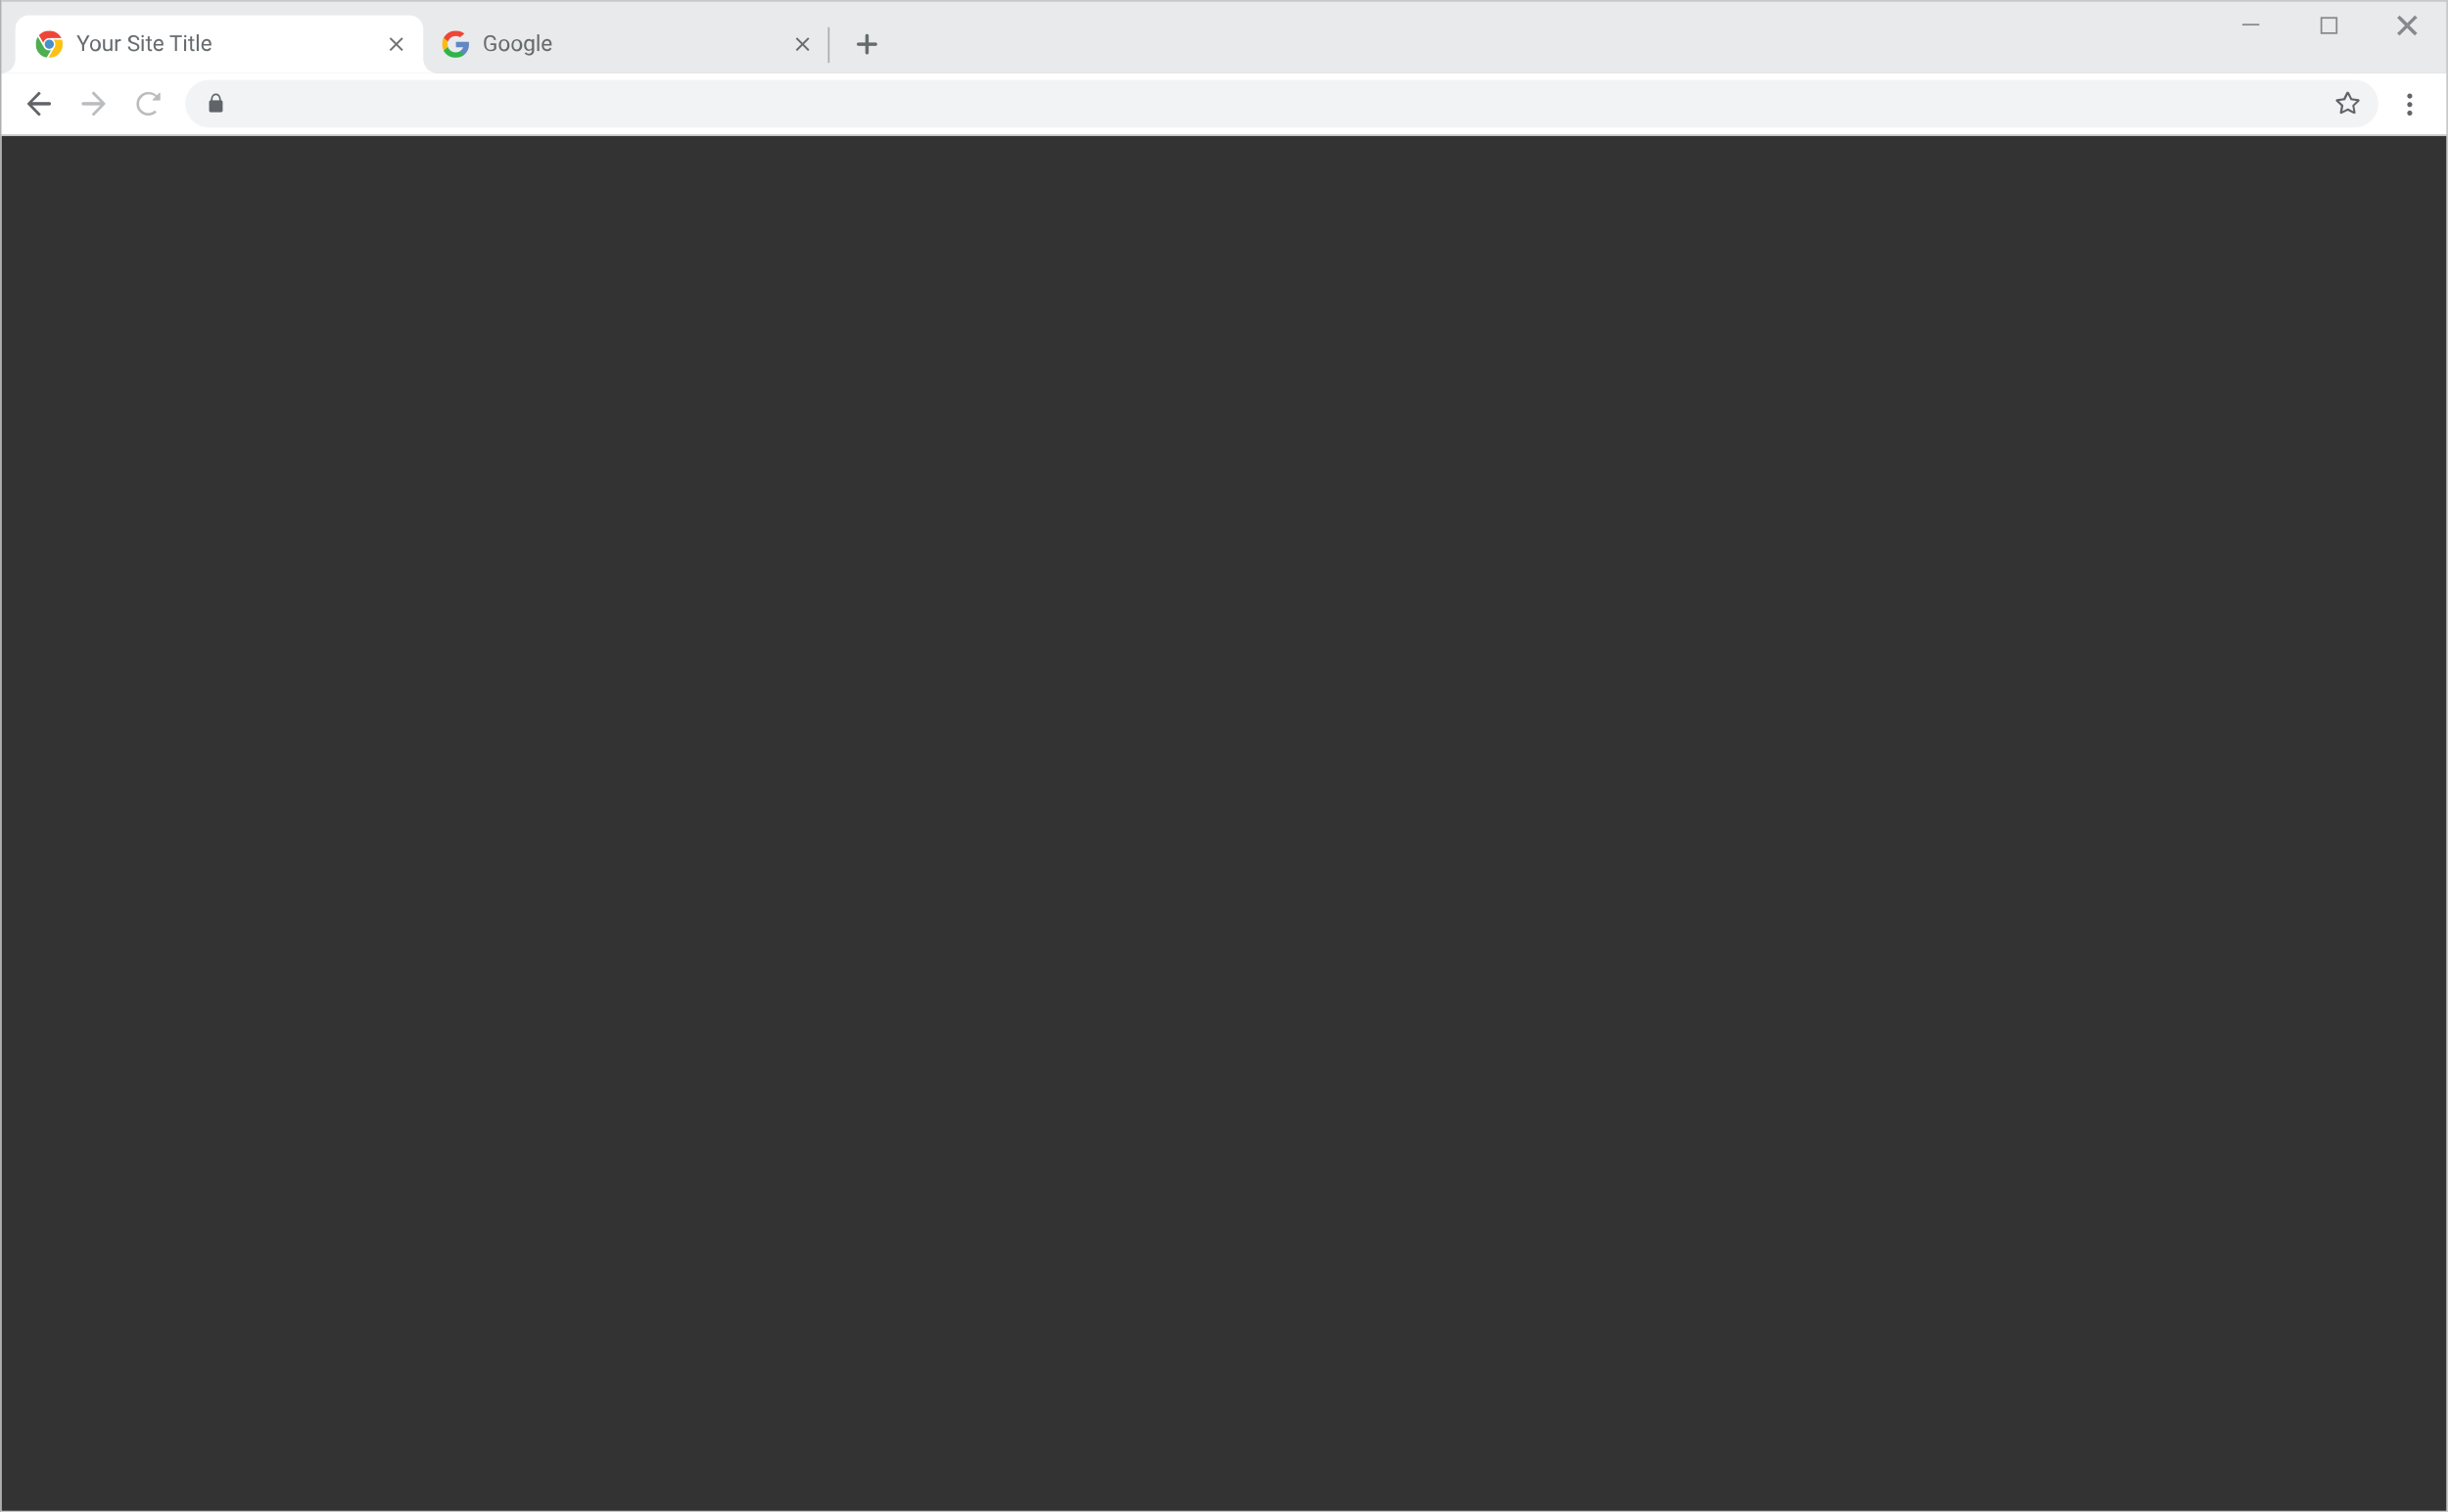 <svg version="1.1" id="Layer_1" xmlns="http://www.w3.org/2000/svg" x="0" y="0" viewBox="0 0 1440 889.6" style="enable-background:new 0 0 1440 889.6" xml:space="preserve">
  <rect x="0" y="0" width="1440" height="889.6" fill="#333333" stroke="none"/>
  <style>
    .st4{fill-rule:evenodd;clip-rule:evenodd;fill:#606469}.st9{fill:#85898c}.st13{fill:#666b6e}
  </style>
  <path d="M0 0v889.6h1440V0zm1439 888.6H1V80h1438z" style="fill:#010101;fill-opacity:1.000000e-02"/>
  <path d="M.1 0v889.6H1440V0zM1439 888.6H1V80h1438z" style="fill:#cac9c9"/>
  <path style="fill:#c9c8c8" d="M1 79h1438v1H1z"/>
  <path style="fill:#fff" d="M1 43h1438v36H1z"/>
  <path class="st4" d="M1417.5 58c.8 0 1.5-.7 1.5-1.5s-.7-1.5-1.5-1.5-1.5.7-1.5 1.5.7 1.5 1.5 1.5m0 5c.8 0 1.5-.7 1.5-1.5s-.7-1.5-1.5-1.5-1.5.7-1.5 1.5.7 1.5 1.5 1.5m1.5 3.5c0 .8-.7 1.5-1.5 1.5s-1.5-.7-1.5-1.5.7-1.5 1.5-1.5 1.5.7 1.5 1.5"/>
  <path d="M123 47h1262c7.7 0 14 6.3 14 14s-6.3 14-14 14H123c-7.7 0-14-6.3-14-14s6.3-14 14-14" style="fill:#f2f3f4"/>
  <path class="st4" d="M1387.8 58.6c-.1-.2-.3-.3-.5-.3l-3.8-.5-1.7-3.4c-.1-.2-.3-.3-.5-.4q-.3-.15-.6 0c-.2.1-.3.2-.5.4l-1.7 3.4-3.8.5c-.2 0-.4.1-.5.3s-.2.4-.2.6.1.4.3.5l2.8 2.6-.7 3.7c0 .2 0 .4.1.6s.3.3.5.3c.2.1.4 0 .6-.1l3.4-1.7 3.4 1.7c.2.1.4.1.6.1.2-.1.4-.2.5-.3.1-.2.2-.4.1-.6l-.7-3.7 2.8-2.6c.2-.2.2-.3.3-.5 0-.2-.1-.4-.2-.6m-1.5.8-2.6 2.5.6 3.5-3.2-1.7-3.2 1.7.6-3.5-2.6-2.5 3.6-.5 1.6-3.2 1.6 3.2zM131 60c0-.6-.4-1-1-1 0 0 0-4-3-4s-3 4-3 4c-.6 0-1 .4-1 1v5c0 .6.4 1 1 1h6c.6 0 1-.4 1-1zm-4-4c2.2 0 2 3 2 3h-4s-.2-3 2-3"/>
  <path d="M93.7 54.6c.1-.1.2-.1.4-.1.1.1.2.2.2.3v4c0 .1 0 .2-.1.2-.1.1-.1.1-.2.1h-4c-.2 0-.3-.1-.3-.2-.1-.1 0-.3.1-.4l1.6-1.6c-.5-.5-1.3-.8-1.9-1.1-.7-.3-1.2-.3-2-.3-1 0-1.9.2-2.8.7-.8.5-1.4 1.1-1.9 1.9-.8 1-1 1.9-1 2.9s.2 1.9.7 2.8c.5.8 1.2 1.4 2 1.9s1.7.8 2.7.8c.7 0 1.4-.2 2-.4s1.1-.6 1.6-1c.1-.1.2 0 .3 0s.2 0 .2.1l.6.6c.1 0 .1.1.1.2s0 .2-.1.2c-.6.6-1.3 1-2.1 1.3s-1.7.5-2.5.5c-1.3 0-2.4-.3-3.5-.9s-1.9-1.5-2.6-2.5-.9-2.2-.9-3.5.3-2.4.9-3.5 1.5-1.9 2.6-2.6c1.1-.6 2.2-.9 3.5-.9.9 0 1.8.2 2.7.5.9.4 1.6.9 2.2 1.5zM54.8 68c.1.1.2.1.3.1s.2 0 .3-.1l6.5-6.7c.1-.1.1-.1.1-.3s0-.2-.1-.3L55.4 54c-.1-.1-.1-.1-.3-.1-.1 0-.2 0-.3.1l-.6.6c-.1.1-.1.1-.1.3 0 .1 0 .2.1.3L59 60H49c-.5 0-1 .4-1 1s.4 1 1 1h10l-4.8 4.9c-.1.1-.1.2-.1.3s0 .2.1.3z" style="fill:#babcbe"/>
  <path d="M23.2 68c-.1.1-.2.1-.3.1s-.2 0-.3-.1l-6.5-6.7c-.1 0-.1-.1-.1-.2s0-.2.1-.3l6.5-6.7c.1-.1.1-.1.3-.1.1 0 .2 0 .3.1l.6.6c.1.1.1.1.1.3 0 .1 0 .2-.1.3L19 60h10c.5 0 1 .4 1 1s-.4 1-1 1H19l4.8 4.9c.1.1.1.2.1.3s0 .2-.1.3z" style="fill:#606469"/>
  <path style="fill:#e8eaec" d="M1 1h1438v42H1z"/>
  <path class="st9" d="m1411.5 9.8.3-.4-.3-.4-.3.4zm.3.3-.3.4zm-1 .4-.4-.4-.3.4.3.4zm.4.4.3-.4zm4.1 4.1.4.4.3-.4-.3-.4zm-4.1 4.1-.4-.4zm-.4.4-.4-.4-.3.4.3.4zm.7.7-.3.4.3.4.3-.4zm.3-.3.4.4zm4.2-4.2.3-.4-.3-.3-.3.4zm4.2 4.2-.4.4zm.3.3-.3.4.3.4.3-.4zm.7-.7.4.4.3-.4-.3-.4zm-.4-.4.4-.4zm-4.1-4.1-.4-.4-.3.4.3.4zm4.1-4.1.4.4zm.4-.4.4.4.3-.4-.3-.4zm-.7-.7.3-.4-.3-.4-.3.4zm-.3.3-.4-.4zm-4.2 4.2-.3.4.3.4.3-.4zm-4.8-4.2.3.4.7-.7-.4-.4zm0 .8.7-.7-.7-.7-.7.7zm.3-.4-.3-.4-.7.7.4.4zm4.2 4.1-4.2-4.1-.7.7 4.1 4.1zm-4.2 4.9 4.2-4.1-.7-.7-4.1 4.1zm-.3.4.3-.4-.7-.7-.4.4zm.6 0-.7-.7-.7.7.7.7zm-.3-.4-.3.4.7.7.4-.4zm4.2-4.1-4.2 4.1.7.7 4.1-4.1zm4.8 4.1-4.2-4.1-.7.7 4.1 4.1zm.3.4-.3-.4-.7.7.4.4zm0-.8-.7.7.7.7.7-.7zm-.3.4.3.4.7-.7-.4-.4zm-4.2-4.1 4.2 4.1.7-.7-4.1-4.1zm4.2-4.9-4.2 4.1.7.7 4.1-4.1zm.3-.4-.3.4.7.7.4-.4zm-.6 0 .7.7.7-.7-.7-.7zm.3.4.3-.4-.7-.7-.4.4zm-4.2 4.1 4.2-4.1-.7-.7-4.1 4.1zm-4.8-4.1 4.2 4.1.7-.7-4.1-4.1z"/>
  <path style="fill:none;stroke:#85898c" d="M1365.5 10.5h9v9h-9z"/>
  <path class="st9" d="M1319 14h10v1h-10z"/>
  <path style="fill:#abafb2" d="M487 16h1v21h-1z"/>
  <path d="M510 20c-.6 0-1 .4-1 1v4h-4c-.6 0-1 .4-1 1s.4 1 1 1h4v4c0 .6.4 1 1 1s1-.4 1-1v-4h4c.6 0 1-.4 1-1s-.4-1-1-1h-4v-4c0-.6-.4-1-1-1" style="fill-rule:evenodd;clip-rule:evenodd;fill:#666b6e"/>
  <path class="st13" d="m472.9 26 3.1 3.1v.2l-.6.6h-.2l-3.1-3.1-3.1 3.1h-.2l-.6-.6v-.2l3.1-3.1-3.1-3.1v-.2l.6-.6h.2l3.1 3.1 3.1-3.1h.2l.6.6v.2zm-181 2.8c-.3.4-.8.8-1.3 1-.6.2-1.2.3-2 .3s-1.4-.2-2-.5c-.6-.4-1-.9-1.4-1.5-.3-.7-.5-1.4-.5-2.3V25c0-1.4.3-2.5 1-3.2.7-.8 1.6-1.1 2.7-1.1 1 0 1.7.2 2.3.7s.9 1.2 1.1 2.1h-1.2c-.2-1.2-1-1.8-2.2-1.8-.8 0-1.4.3-1.9.9-.4.6-.6 1.4-.6 2.5v.8c0 1 .2 1.9.7 2.5s1.1.9 1.9.9c.5 0 .9-.1 1.2-.2s.6-.3.9-.5v-2.1h-2.1v-1h3.4zm1.5-2.3c0-.7.1-1.3.4-1.8s.6-1 1.1-1.2c.5-.3 1-.4 1.6-.4.9 0 1.7.3 2.3 1 .6.6.9 1.5.9 2.6v.1c0 .7-.1 1.3-.4 1.8s-.6.9-1.1 1.2-1 .4-1.6.4c-.9 0-1.7-.3-2.3-1s-.9-1.5-.9-2.7m1.2.1c0 .8.2 1.4.5 1.8.4.5.8.7 1.4.7s1.1-.2 1.4-.7c.4-.5.5-1.1.5-2 0-.8-.2-1.4-.5-1.8-.4-.5-.8-.7-1.4-.7s-1 .2-1.4.7c-.3.5-.5 1.2-.5 2m6.3-.1c0-.7.1-1.3.4-1.8s.6-1 1.1-1.2c.5-.3 1-.4 1.6-.4.9 0 1.7.3 2.3 1 .6.6.9 1.5.9 2.6v.1c0 .7-.1 1.3-.4 1.8s-.6.9-1.1 1.2-1 .4-1.6.4c-.9 0-1.7-.3-2.3-1-.7-.7-.9-1.5-.9-2.7m1.1.1c0 .8.2 1.4.5 1.8.4.5.8.7 1.4.7s1.1-.2 1.4-.7c.4-.5.5-1.1.5-2 0-.8-.2-1.4-.5-1.8-.4-.5-.8-.7-1.4-.7s-1 .2-1.4.7c-.3.5-.5 1.2-.5 2m6.3-.1c0-1.1.2-1.9.7-2.6.5-.6 1.2-1 2-1s1.5.3 2 .9l.1-.8h1.1v6.7c0 .9-.3 1.6-.8 2.1s-1.2.8-2.1.8q-.75 0-1.5-.3c-.75-.3-.8-.5-1.1-.9l.6-.7q.75.9 1.8.9c.6 0 1-.2 1.3-.5s.5-.8.5-1.4v-.6c-.5.5-1.1.8-1.9.8s-1.5-.3-2-1c-.5-.4-.7-1.3-.7-2.4m1.2.1c0 .8.2 1.4.5 1.8s.8.7 1.3.7c.7 0 1.3-.3 1.6-1V25c-.4-.7-.9-1-1.6-1-.6 0-1 .2-1.3.7-.4.4-.5 1.1-.5 1.9m7.7 3.4H316v-9.8h1.2zm4.7.1c-.9 0-1.7-.3-2.3-.9s-.9-1.4-.9-2.5v-.2c0-.7.1-1.3.4-1.8s.6-1 1.1-1.3 1-.5 1.5-.5q1.35 0 2.1.9c.5.6.7 1.4.7 2.5v.5h-4.7c0 .7.2 1.2.6 1.6s.9.6 1.4.6c.4 0 .8-.1 1.1-.3s.5-.4.8-.7l.7.6c-.5 1.1-1.4 1.5-2.5 1.5m-.2-6.1c-.5 0-.9.2-1.2.5s-.5.8-.6 1.4h3.4v-.1c0-.6-.2-1.1-.5-1.4-.2-.3-.6-.4-1.1-.4"/>
  <defs>
    <filter id="Adobe_OpacityMaskFilter" filterUnits="userSpaceOnUse" x="260" y="18" width="16" height="16">
      <feColorMatrix values="1 0 0 0 0 0 1 0 0 0 0 0 1 0 0 0 0 0 1 0"/>
    </filter>
  </defs>
  <mask maskUnits="userSpaceOnUse" x="260" y="18" width="16" height="16" id="mask4_2_">
    <path style="fill:#fff;filter:url(#Adobe_OpacityMaskFilter)" d="M260 18h16v16h-16z"/>
  </mask>
  <g style="mask:url(#mask4_2_)">
    <path d="m263.6 27.6-.6 2.1h-2c-.6-1.1-1-2.4-1-3.8 0-1.3.3-2.6.9-3.7l1.8.3.8 1.8q-.3.75-.3 1.5c.1.7.2 1.3.4 1.8" style="fill:#f9bb16"/>
    <path d="M275.9 24.5c.1.5.1 1 .1 1.5 0 .6-.1 1.1-.2 1.7-.4 1.8-1.4 3.4-2.8 4.6l-2.3-.1-.3-2c.9-.5 1.7-1.4 2.1-2.4h-4.3v-3.2h7.7z" style="fill:#6287c5"/>
    <path d="M273 32.3c-1.4 1.1-3.1 1.7-5 1.7-3.1 0-5.7-1.7-7.1-4.2l2.6-2.1c.7 1.8 2.4 3.1 4.5 3.1q1.35 0 2.4-.6z" style="fill:#2fb44a"/>
    <path d="m273.2 19.8-2.6 2.1c-.7-.5-1.6-.7-2.5-.7-2.1 0-3.9 1.3-4.5 3.2l-2.6-2.1c1.3-2.5 4-4.3 7.1-4.3 1.9 0 3.7.7 5.1 1.8" style="fill:#ef4438"/>
  </g>
  <path d="M9 17c0-4.4 3.6-8 8-8h224c4.4 0 8 3.6 8 8v18s.1 3.4 2.4 5.7c2.2 2.2 5.6 2.3 5.6 2.3H1s3.5-.1 5.7-2.4C8.9 38.2 9 35 9 35z" style="fill-rule:evenodd;clip-rule:evenodd;fill:#fff"/>
  <path d="m233.9 26 3.1 3.1.1.1s0 .1-.1.1l-.6.6h-.2l-3.1-3.1-3.1 3.1h-.2l-.6-.6-.1-.1s0-.1.1-.1l3.1-3.1-3.1-3.1-.1-.1s0-.1.1-.1l.6-.6h.2l3.1 3.1 3.1-3.1h.2l.6.6.1.1s0 .1-.1.1z" style="fill:#6e7173"/>
  <path class="st13" d="m48.9 25.4 2.4-4.6h1.4l-3.2 5.8V30h-1.2v-3.4l-3.2-5.8h1.4zm4.1 1.1c0-.7.1-1.3.4-1.8s.6-1 1.1-1.2c.5-.3 1-.4 1.6-.4.9 0 1.7.3 2.3 1 .6.6.9 1.5.9 2.6v.1c0 .7-.1 1.3-.4 1.8s-.6.9-1.1 1.2-1 .4-1.6.4c-.9 0-1.7-.3-2.3-1s-.9-1.5-.9-2.7m1.1.1c0 .8.2 1.4.5 1.8.4.5.8.7 1.4.7s1.1-.2 1.4-.7c.4-.5.5-1.1.5-2 0-.8-.2-1.4-.5-1.8-.4-.5-.8-.7-1.4-.7s-1 .2-1.4.7c-.3.5-.5 1.2-.5 2m10.8 2.7c-.5.5-1.1.8-2 .8-.7 0-1.3-.2-1.7-.6s-.6-1.1-.6-1.9v-4.5h1.2v4.4c0 1 .4 1.6 1.3 1.6s1.5-.3 1.8-1v-5h1.2V30H65zm6.3-5.1h-.6c-.8 0-1.3.3-1.6 1V30h-1.2v-6.9H69v.8c.4-.6.9-.9 1.6-.9.2 0 .4 0 .5.1v1.1zm7.2 1.7c-1-.3-1.8-.7-2.3-1.1s-.7-1-.7-1.6q0-1.05.9-1.8c.6-.5 1.3-.7 2.3-.7.6 0 1.2.1 1.7.4.5.2.9.6 1.2 1s.4.9.4 1.4h-1.2c0-.6-.2-1-.5-1.3-.4-.3-.9-.5-1.5-.5s-1.1.1-1.4.4-.5.6-.5 1.1c0 .4.2.7.5 1s.9.5 1.6.7c.8.2 1.4.5 1.8.7.4.3.8.6 1 .9s.3.8.3 1.2q0 1.05-.9 1.8c-.6.4-1.4.7-2.3.7-.6 0-1.2-.1-1.8-.4-.6-.2-1-.6-1.3-1s-.4-.9-.4-1.4h1.2c0 .6.2 1 .6 1.3s1 .5 1.7.5c.6 0 1.1-.1 1.5-.4.3-.3.5-.6.5-1.1s-.2-.8-.5-1c-.5-.3-1.1-.6-1.9-.8m6.1 4.1h-1.2v-6.9h1.2zm-1.3-8.7c0-.2.1-.4.2-.5s.3-.2.5-.2.4.1.5.2.2.3.2.5-.1.3-.2.5c-.1.1-.3.2-.5.2s-.4-.1-.5-.2-.2-.3-.2-.5m4.8.2v1.7h1.3v.8H88v4.3c0 .3.1.5.2.6s.3.2.6.2c.1 0 .3 0 .6-.1v1c-.3.1-.6.1-.9.1-.5 0-.9-.2-1.2-.5s-.4-.8-.4-1.4V24h-1.3v-.9h1.3v-1.7H88zm5.5 8.6c-.9 0-1.7-.3-2.3-.9s-.9-1.4-.9-2.5v-.2c0-.7.1-1.3.4-1.8s.6-1 1.1-1.3 1-.5 1.5-.5q1.35 0 2.1.9c.5.6.7 1.4.7 2.5v.5h-4.7c0 .7.2 1.2.6 1.6s.9.6 1.4.6c.4 0 .8-.1 1.1-.3s.5-.4.8-.7l.7.6c-.5 1.1-1.4 1.5-2.5 1.5m-.2-6.1c-.5 0-.9.2-1.2.5s-.5.8-.6 1.4H95v-.1c0-.6-.2-1.1-.5-1.4s-.7-.4-1.2-.4m13.8-2.2h-3V30h-1.2v-8.2h-3v-1h7.1v1zm2.4 8.2h-1.2v-6.9h1.2zm-1.2-8.7c0-.2.1-.4.2-.5s.3-.2.5-.2.4.1.5.2.2.3.2.5-.1.3-.2.5c-.1.1-.3.2-.5.2s-.4-.1-.5-.2c-.2-.1-.2-.3-.2-.5m4.7.2v1.7h1.3v.8H113v4.3c0 .3.1.5.2.6s.3.2.6.2c.1 0 .3 0 .6-.1v1c-.3.1-.6.1-.9.1-.5 0-.9-.2-1.2-.5s-.4-.8-.4-1.4V24h-1.3v-.9h1.3v-1.7h1.1zm3.9 8.5h-1.2v-9.8h1.2zm4.8.1c-.9 0-1.7-.3-2.3-.9s-.9-1.4-.9-2.5v-.2c0-.7.1-1.3.4-1.8s.6-1 1.1-1.3 1-.5 1.5-.5q1.35 0 2.1.9c.5.6.7 1.4.7 2.5v.5h-4.7c0 .7.2 1.2.6 1.6s.9.6 1.4.6c.4 0 .8-.1 1.1-.3s.5-.4.8-.7l.7.6c-.5 1.1-1.4 1.5-2.5 1.5m-.2-6.1c-.5 0-.9.2-1.2.5s-.5.8-.6 1.4h3.4v-.1c0-.6-.2-1.1-.5-1.4-.2-.3-.6-.4-1.1-.4"/>
  <defs>
    <filter id="Adobe_OpacityMaskFilter_1_" filterUnits="userSpaceOnUse" x="21" y="18" width="16" height="16">
      <feColorMatrix values="1 0 0 0 0 0 1 0 0 0 0 0 1 0 0 0 0 0 1 0"/>
    </filter>
  </defs>
  <mask maskUnits="userSpaceOnUse" x="21" y="18" width="16" height="16" id="mask5_2_">
    <path style="fill:#fff;filter:url(#Adobe_OpacityMaskFilter_1_)" d="M21 18h16v16H21z"/>
  </mask>
  <g style="mask:url(#mask5_2_)">
    <path d="M22.9 20.8c3.7-4.3 10.6-3.5 13.2 1.6h-6.2c-1.1 0-1.8 0-2.6.4-.9.5-1.6 1.4-1.8 2.4z" style="fill:#ef4538"/>
    <path d="M26.3 26c0 1.5 1.2 2.7 2.7 2.7s2.7-1.2 2.7-2.7-1.2-2.7-2.7-2.7-2.7 1.2-2.7 2.7" style="fill:#488fcc"/>
    <path d="M30 29.5c-1.5.4-3.2 0-4.2-1.7-.7-1.3-2.7-4.6-3.5-6.1-3.1 4.7-.4 11.1 5.1 12.2z" style="fill:#4daf4f"/>
    <path d="M31.4 23.3c1.2 1.2 1.5 3 .7 4.5-.6 1.1-2.7 4.5-3.6 6.2 5.7.4 9.9-5.3 8-10.6z" style="fill:#fdc113"/>
  </g>
</svg>
